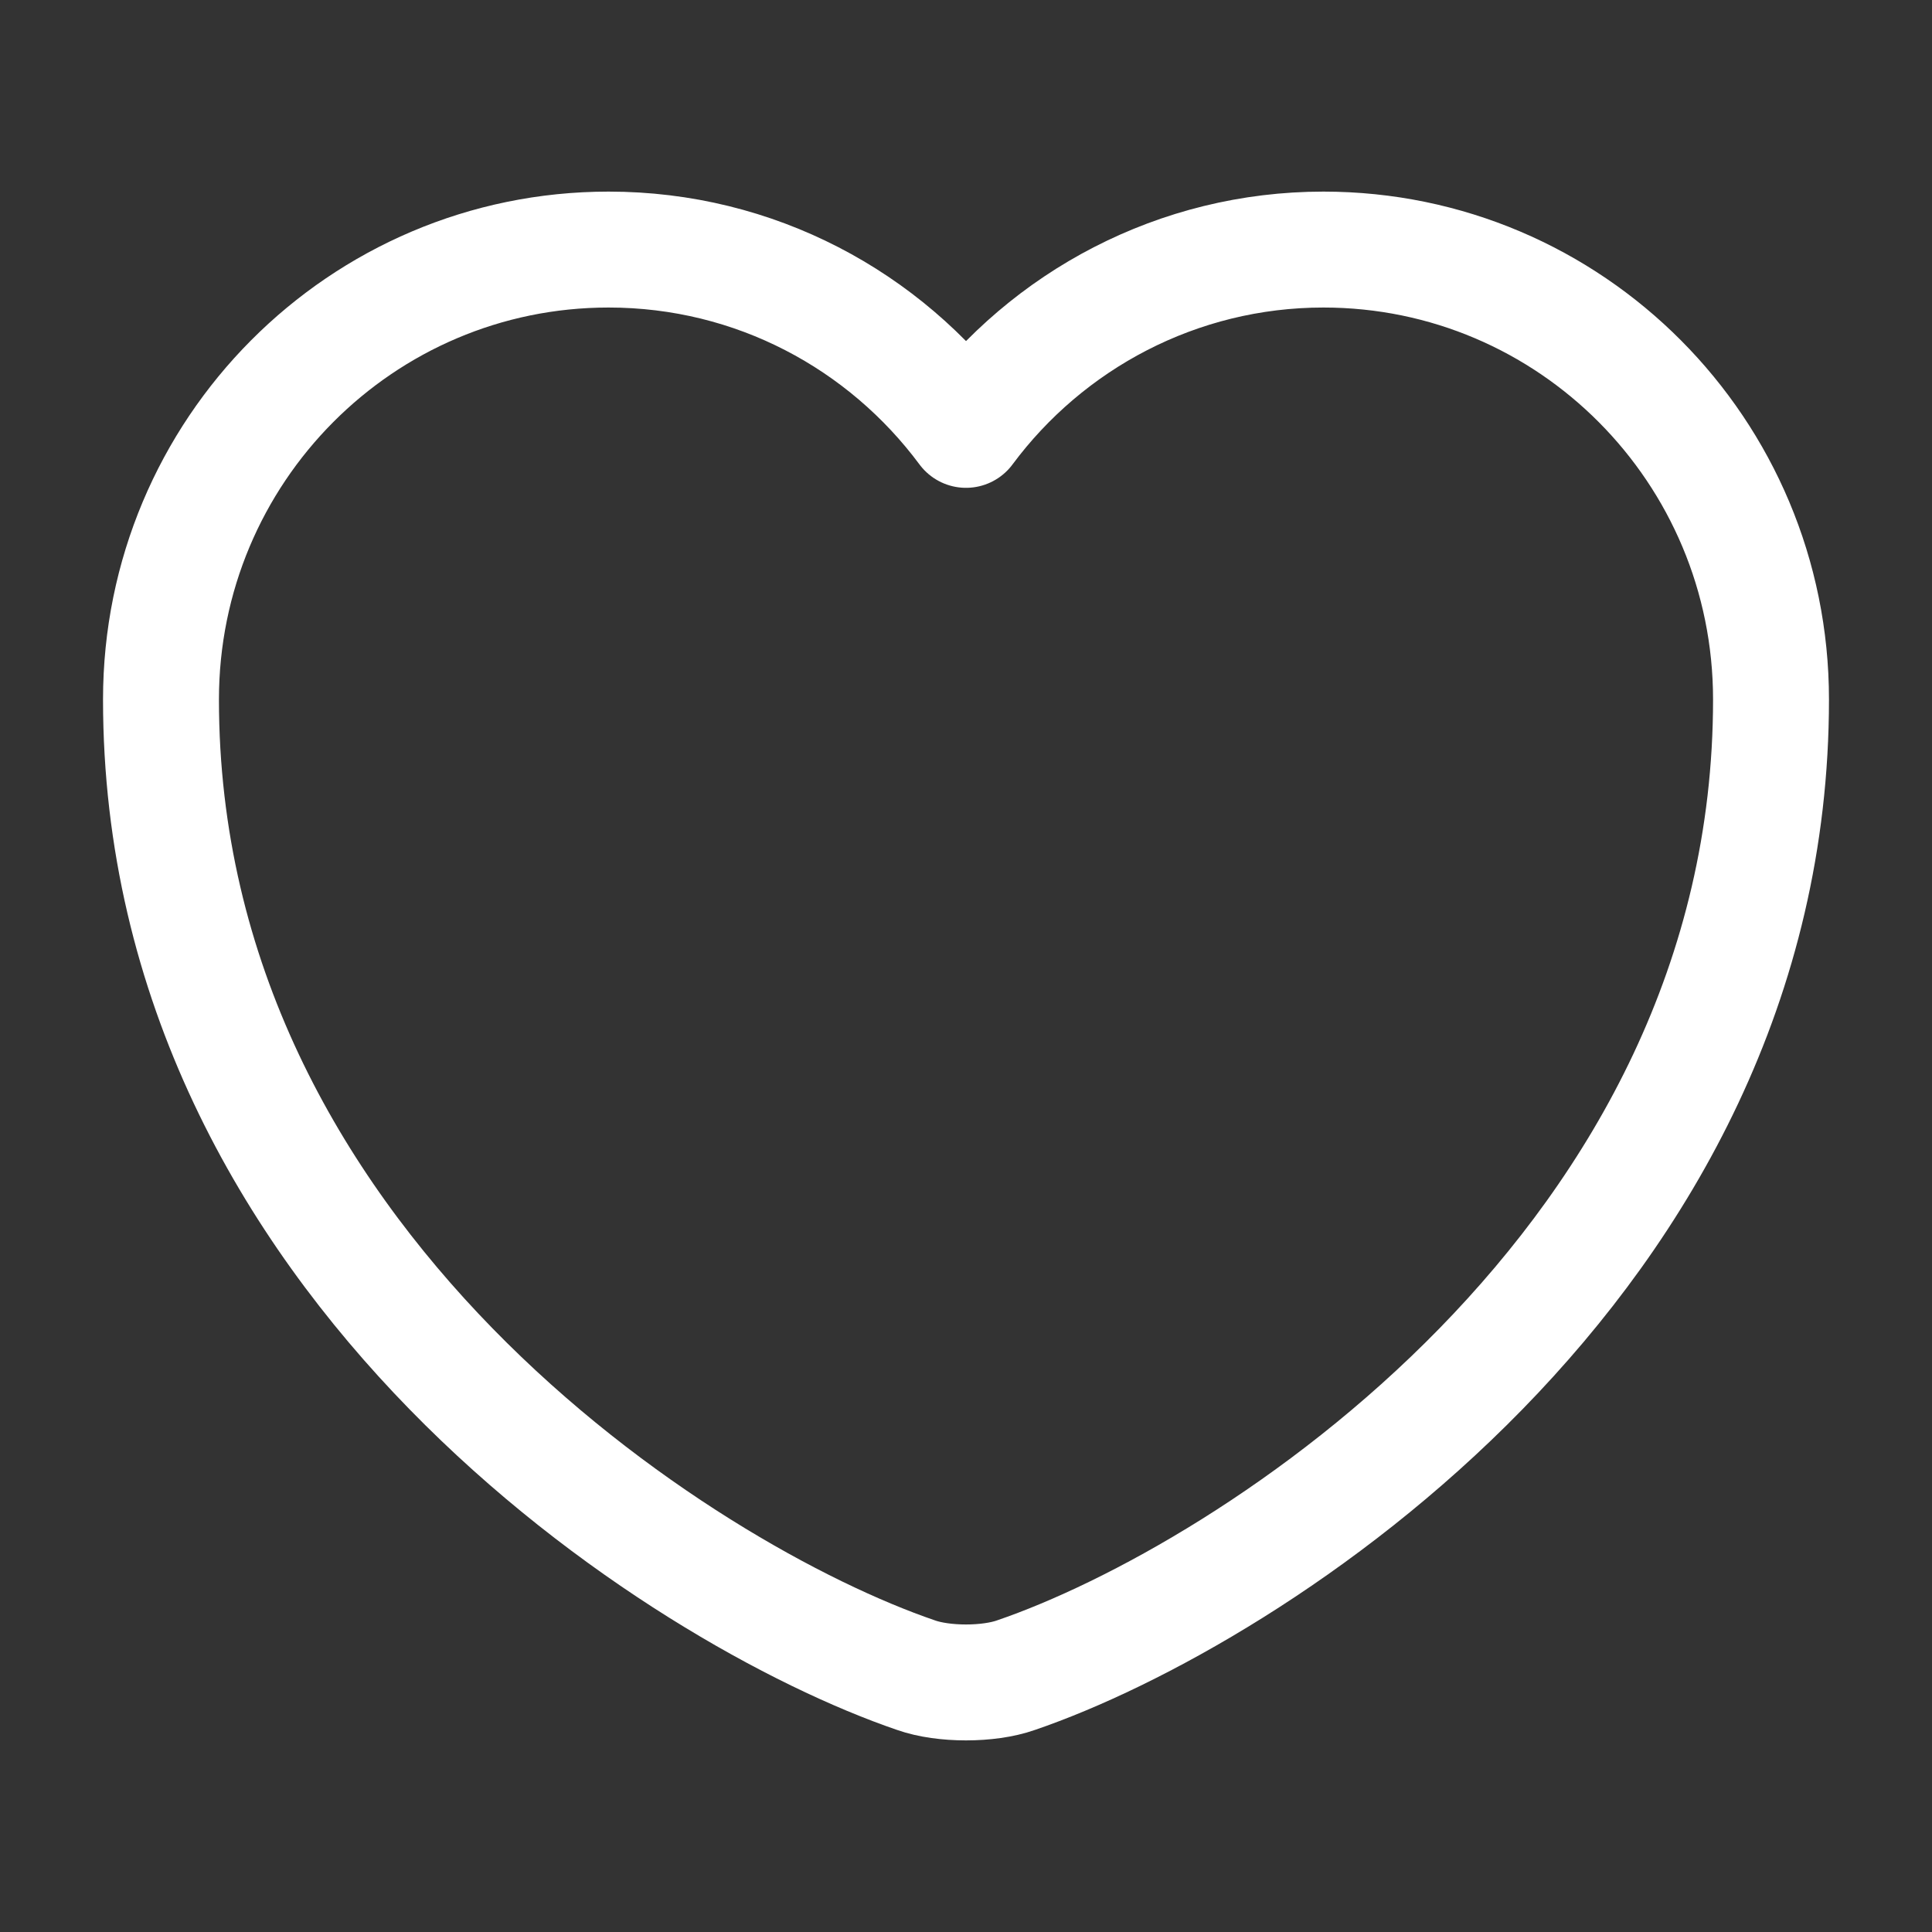 <svg width="40" height="40" viewBox="0 0 40 40" fill="none" xmlns="http://www.w3.org/2000/svg">
<rect x="0" y="0" width="40" height="40" fill="#333333" stroke="none"/>
<path d="M21.033 34.683C20.467 34.883 19.533 34.883 18.967 34.683C14.133 33.033 3.333 26.15 3.333 14.483C3.333 9.333 7.483 5.167 12.6 5.167C15.633 5.167 18.317 6.633 20 8.9C21.683 6.633 24.383 5.167 27.4 5.167C32.517 5.167 36.667 9.333 36.667 14.483C36.667 26.15 25.867 33.033 21.033 34.683Z" stroke="white" stroke-width="2.4" stroke-linecap="round" stroke-linejoin="round"/>
</svg>
